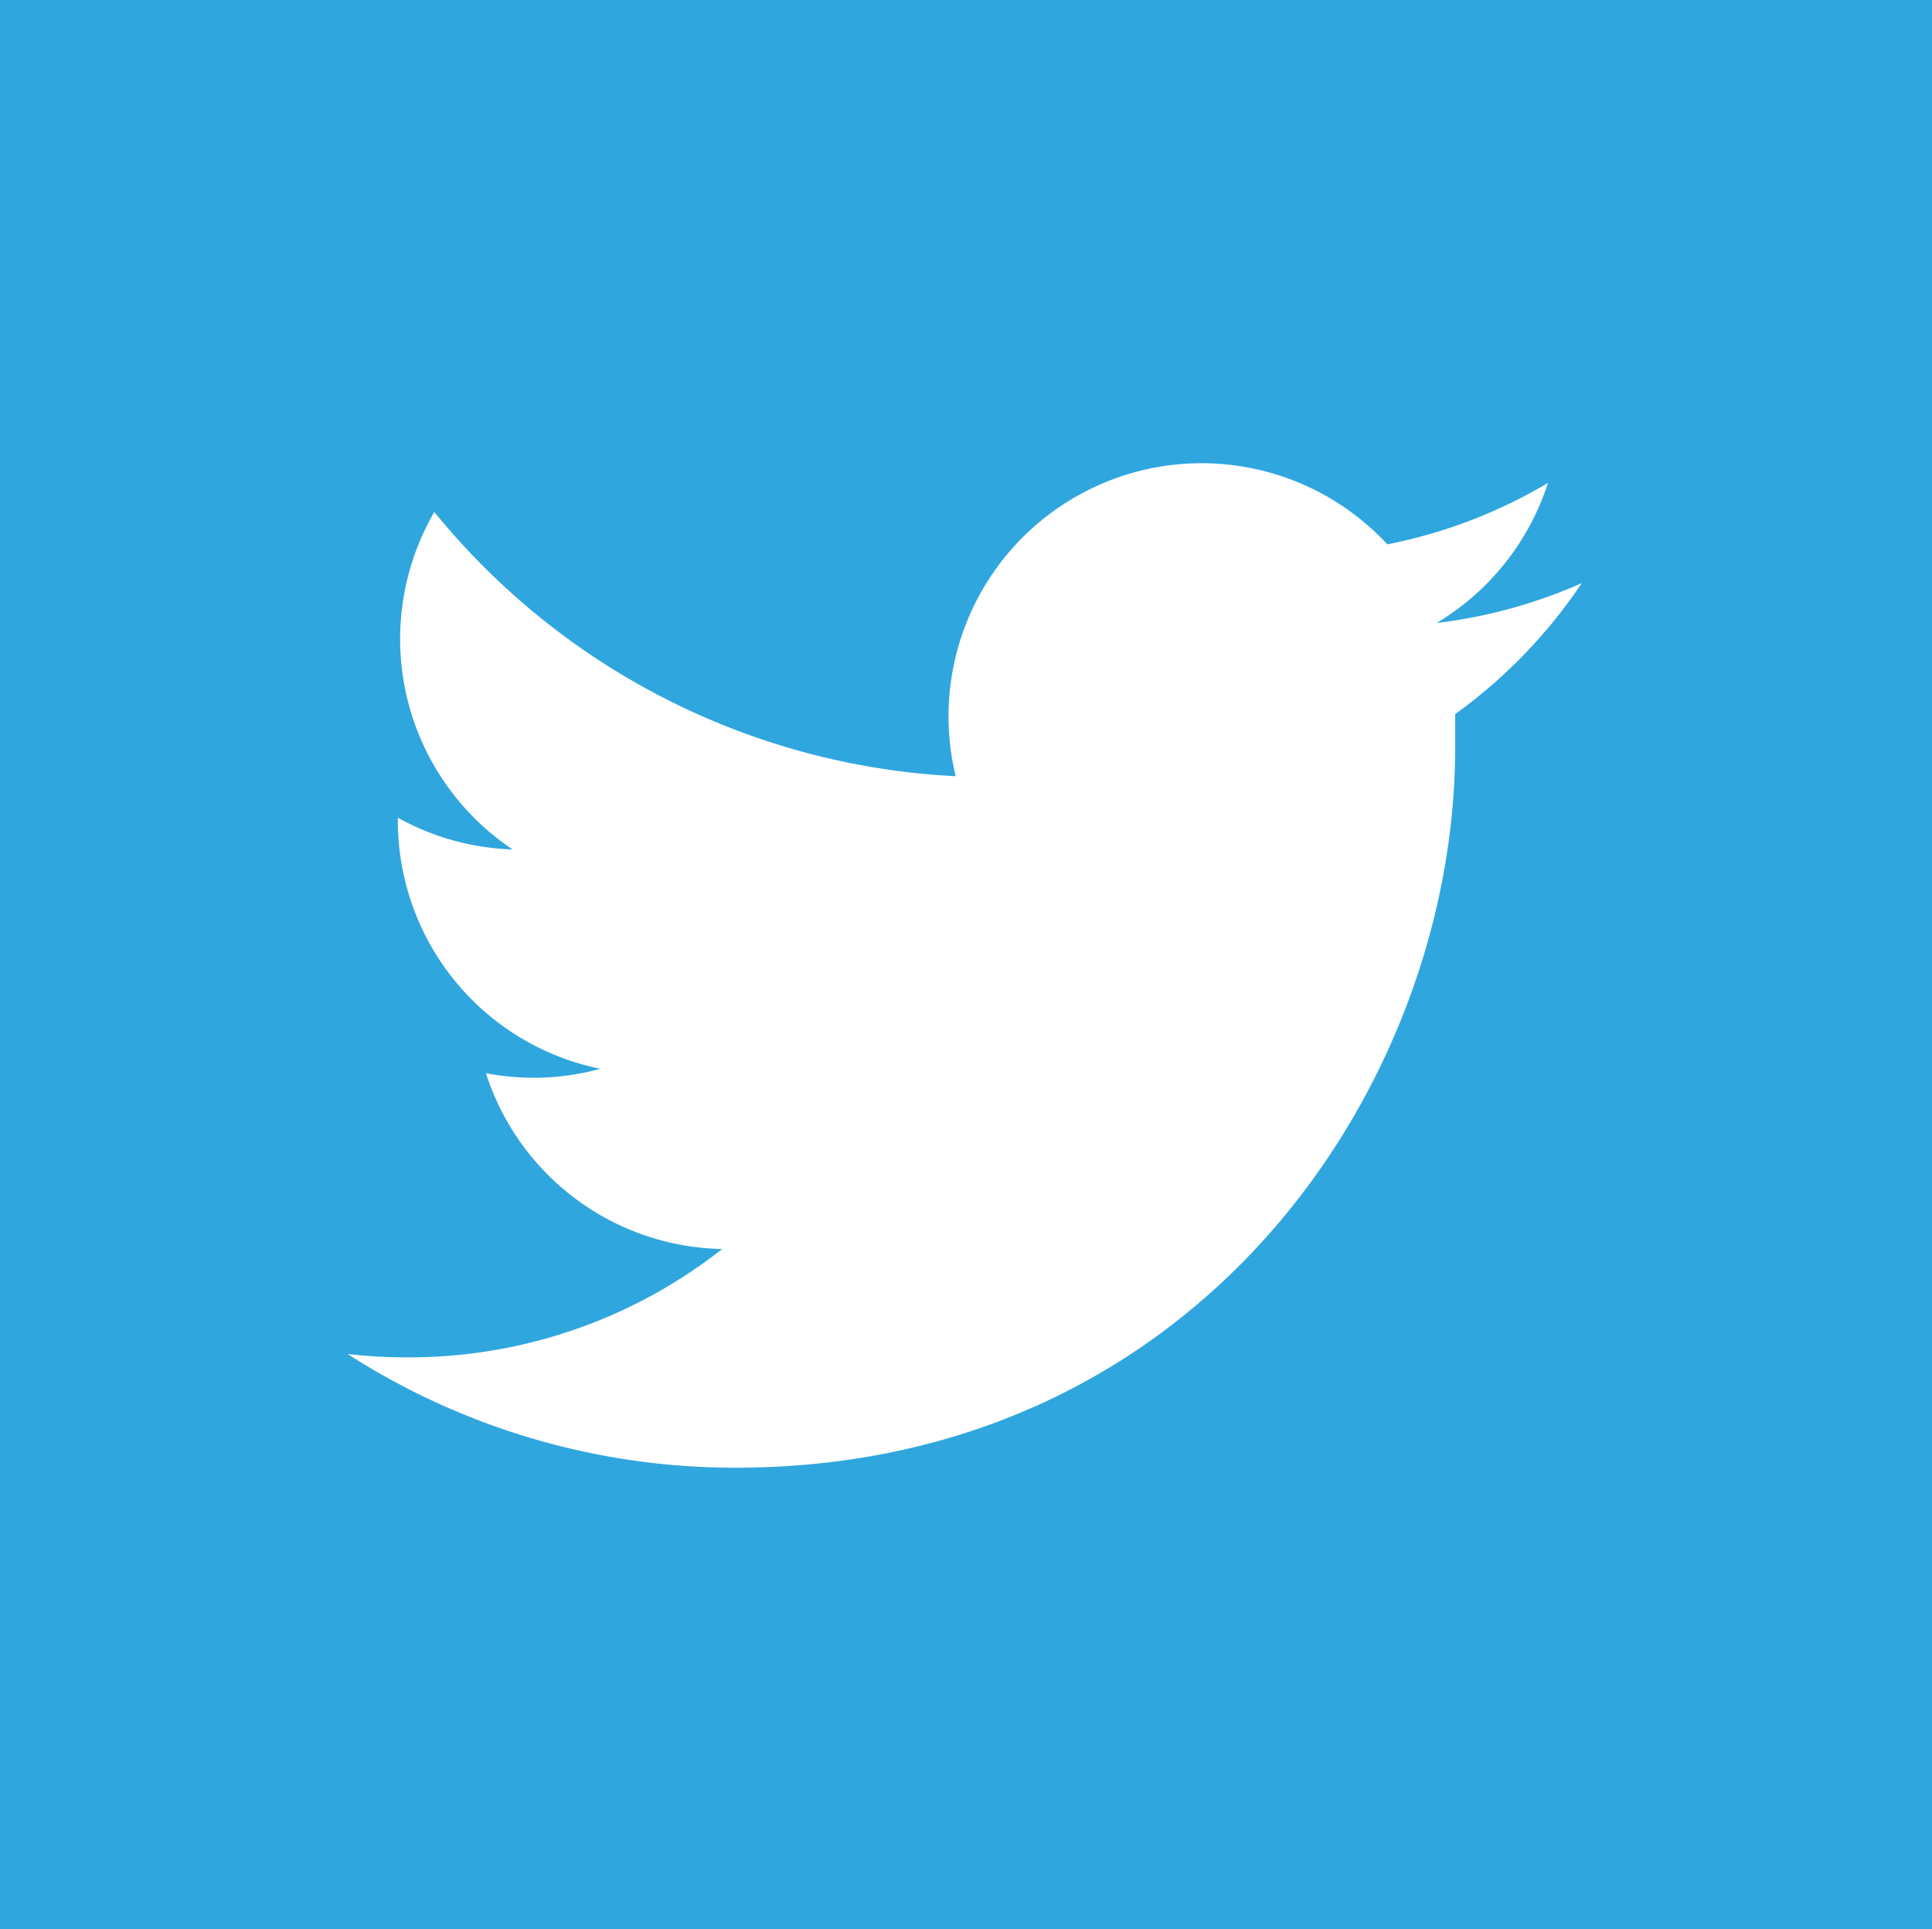 <svg id="レイヤー_1" data-name="レイヤー 1" xmlns="http://www.w3.org/2000/svg" viewBox="0 0 57.25 57.16"><defs><style>.cls-1{fill:#30a6df;}.cls-2{fill:#fff;}</style></defs><title>icon_twitter</title><rect class="cls-1" width="57.25" height="57.16"/><path class="cls-2" d="M46.87,17.28a15,15,0,0,1-4.3,1.18,7.52,7.52,0,0,0,3.3-4.15,15,15,0,0,1-4.76,1.82A7.5,7.5,0,0,0,28.32,23a21.28,21.28,0,0,1-15.45-7.83,7.5,7.5,0,0,0,2.32,10,7.48,7.48,0,0,1-3.4-.94s0,0.06,0,.09a7.5,7.5,0,0,0,6,7.35,7.49,7.49,0,0,1-3.39.13,7.5,7.5,0,0,0,7,5.21,15,15,0,0,1-9.31,3.21,15.24,15.24,0,0,1-1.79-.1,21.22,21.22,0,0,0,11.49,3.37c13.79,0,21.33-11.42,21.33-21.33q0-.49,0-1A15.21,15.21,0,0,0,46.87,17.28Z"/></svg>